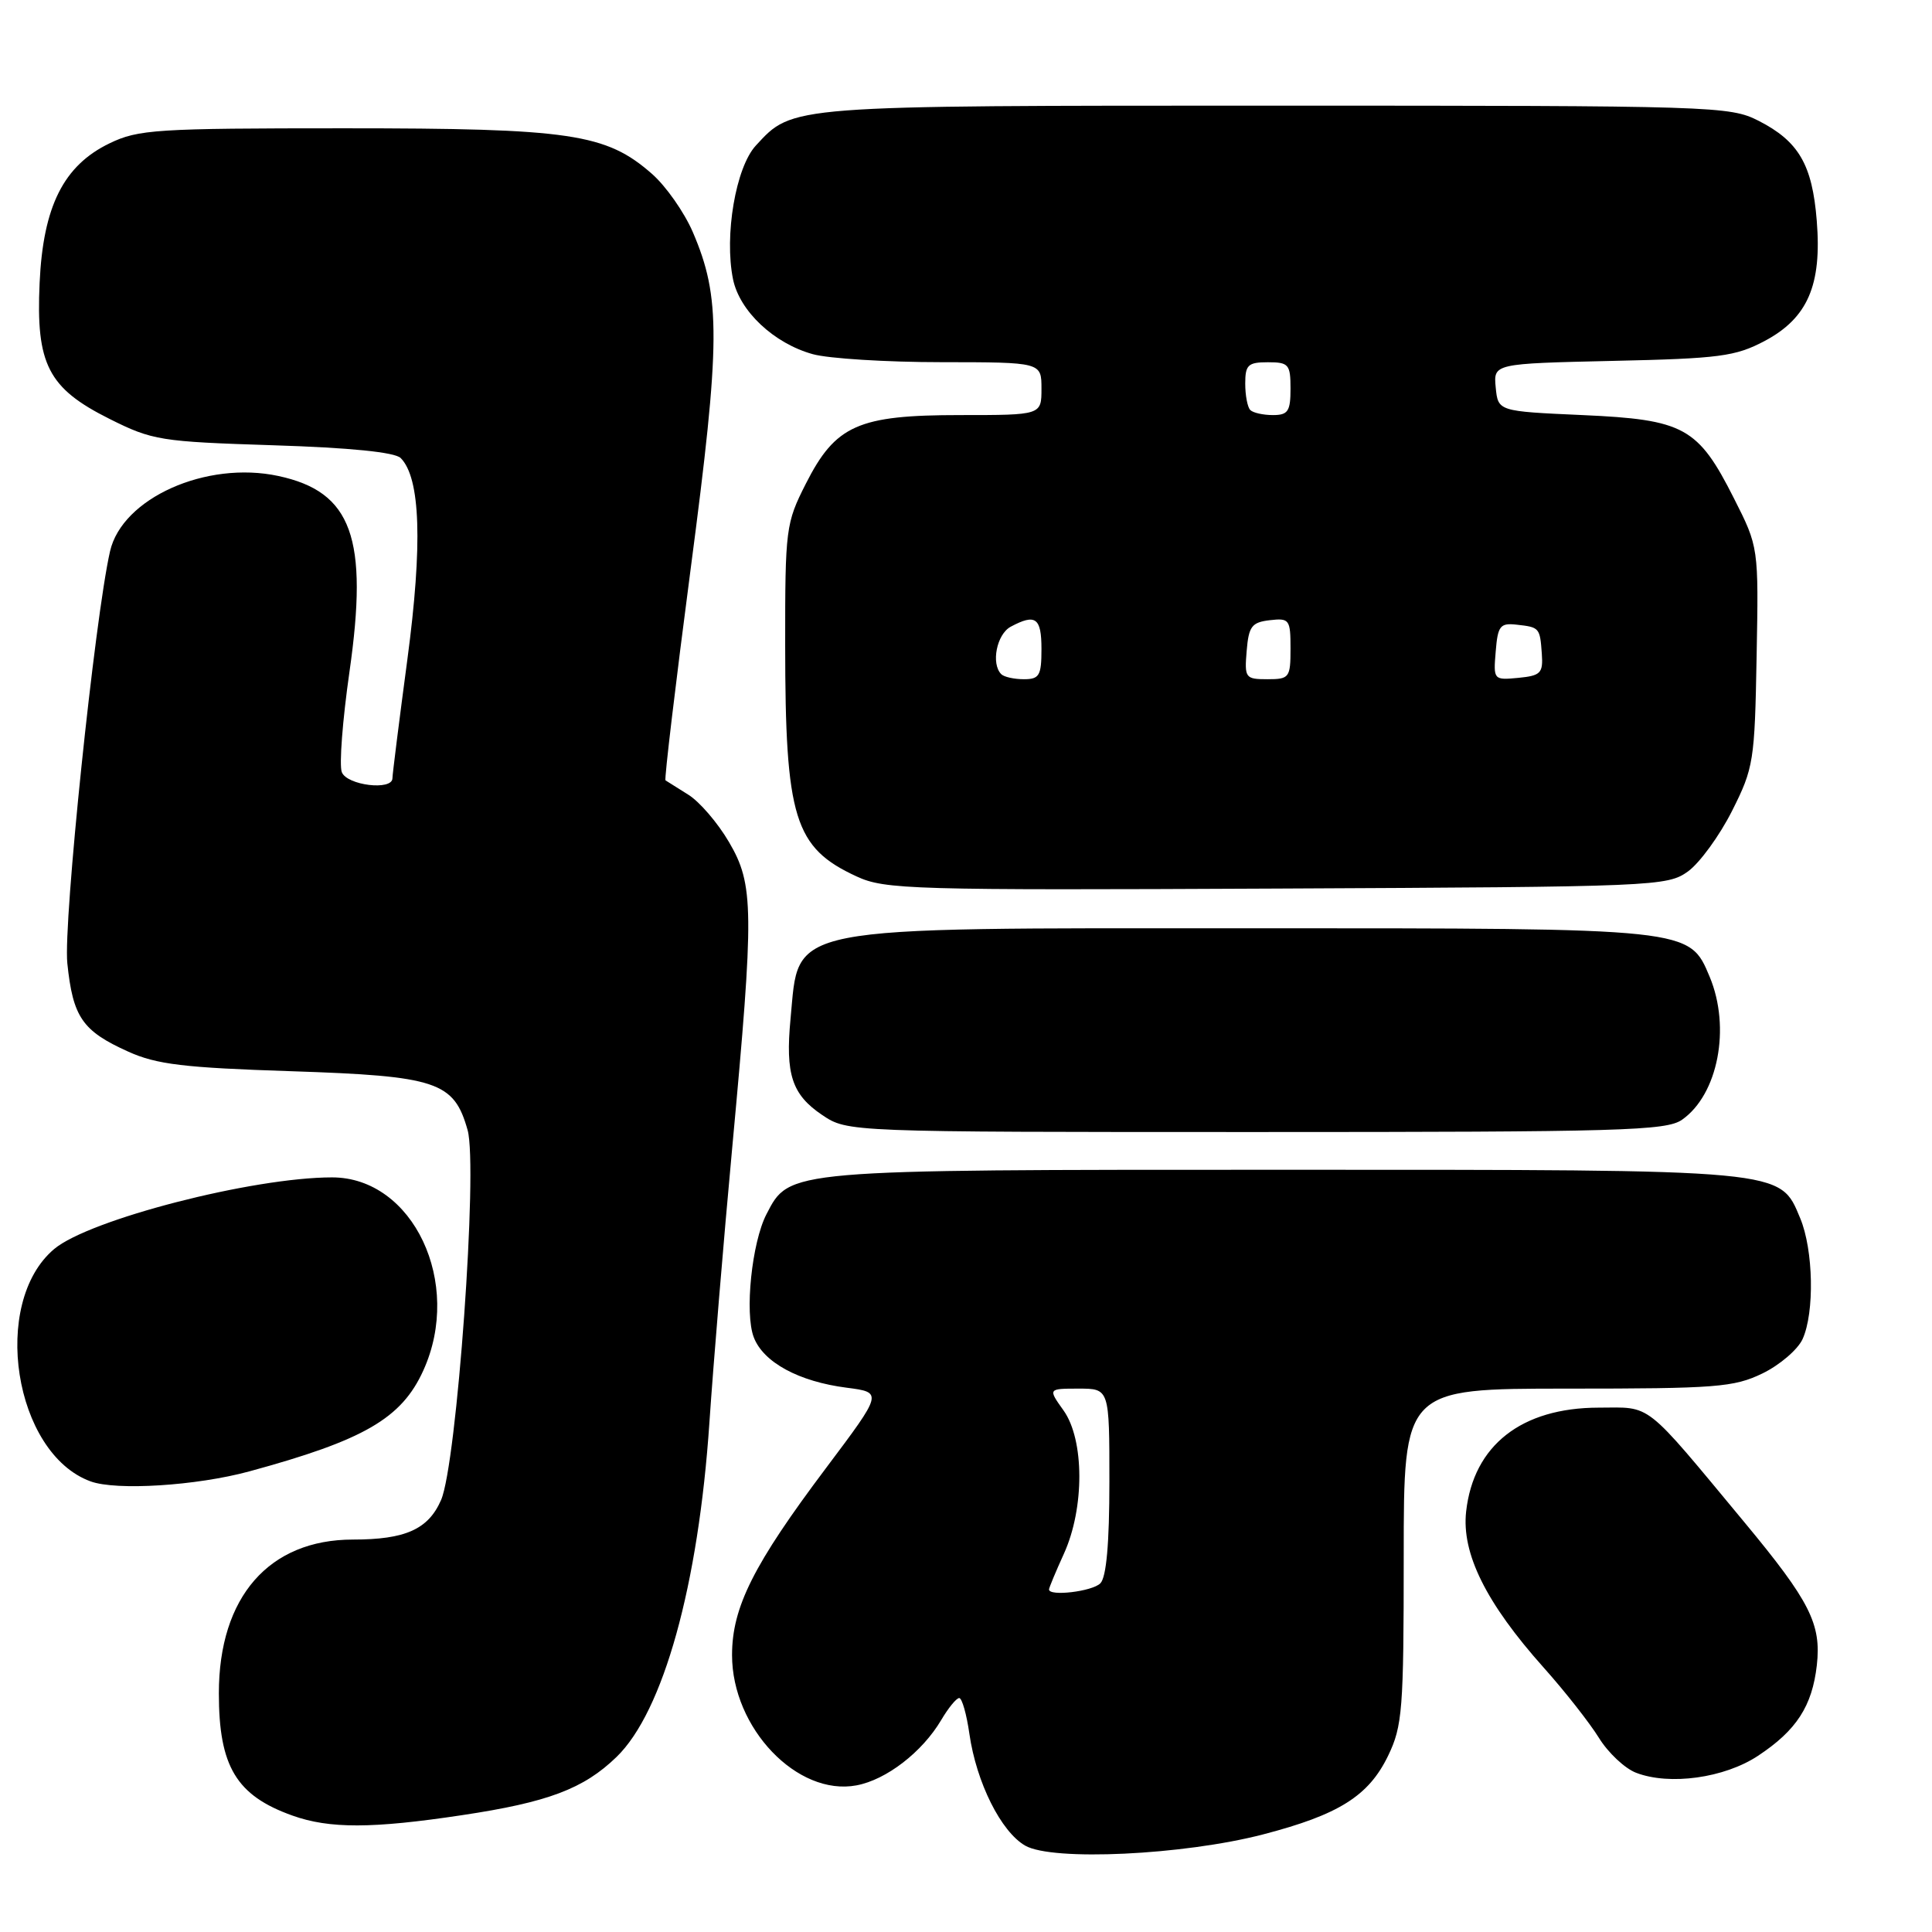 <?xml version="1.0" encoding="UTF-8" standalone="no"?>
<!DOCTYPE svg PUBLIC "-//W3C//DTD SVG 1.1//EN" "http://www.w3.org/Graphics/SVG/1.1/DTD/svg11.dtd" >
<svg xmlns="http://www.w3.org/2000/svg" xmlns:xlink="http://www.w3.org/1999/xlink" version="1.1" viewBox="0 0 256 256">
 <g >
 <path fill="currentColor"
d=" M 167.36 243.07 C 177.40 240.46 181.35 237.98 183.93 232.65 C 185.83 228.71 186.00 226.58 186.00 206.18 C 186.00 184.00 186.00 184.00 207.68 184.00 C 227.38 184.00 229.75 183.82 233.53 181.99 C 235.82 180.88 238.21 178.83 238.85 177.44 C 240.45 173.92 240.29 165.63 238.54 161.43 C 235.80 154.89 236.97 155.00 169.93 155.00 C 104.06 155.00 104.63 154.95 101.56 160.89 C 99.62 164.64 98.65 174.00 99.88 177.20 C 101.15 180.52 105.85 183.07 112.20 183.88 C 116.98 184.50 116.98 184.50 109.47 194.50 C 99.84 207.31 97.00 212.96 97.00 219.31 C 97.00 228.99 105.65 238.04 113.49 236.57 C 117.45 235.83 122.20 232.16 124.71 227.92 C 125.66 226.31 126.73 225.00 127.10 225.00 C 127.47 225.00 128.08 227.14 128.45 229.75 C 129.38 236.20 132.64 242.72 135.85 244.56 C 139.47 246.63 156.81 245.81 167.36 243.07 Z  M 61.21 240.52 C 72.62 238.81 77.33 237.03 81.69 232.81 C 87.89 226.81 92.55 210.03 94.00 188.50 C 94.52 180.80 95.88 164.38 97.03 152.00 C 99.94 120.55 99.91 117.22 96.59 111.57 C 95.12 109.05 92.69 106.22 91.20 105.30 C 89.72 104.37 88.36 103.51 88.18 103.40 C 88.01 103.29 89.51 90.66 91.52 75.35 C 95.49 45.17 95.52 39.41 91.80 30.75 C 90.67 28.13 88.24 24.66 86.39 23.04 C 80.31 17.70 75.60 17.00 45.63 17.00 C 20.67 17.00 18.32 17.15 14.50 19.00 C 8.42 21.94 5.71 27.35 5.25 37.48 C 4.75 48.27 6.38 51.44 14.50 55.50 C 20.21 58.36 21.25 58.52 36.20 59.00 C 46.39 59.32 52.32 59.92 53.09 60.69 C 55.72 63.32 56.01 72.14 53.98 87.37 C 52.89 95.54 52.00 102.63 52.00 103.12 C 52.00 104.80 45.96 104.07 45.29 102.31 C 44.93 101.38 45.39 95.42 46.30 89.06 C 48.85 71.27 46.64 65.16 36.88 63.07 C 27.33 61.02 16.18 66.01 14.58 73.05 C 12.55 81.96 8.37 122.26 8.92 127.63 C 9.66 134.79 10.91 136.61 17.00 139.35 C 20.74 141.04 24.36 141.48 38.55 141.94 C 57.93 142.58 60.15 143.32 61.96 149.74 C 63.35 154.68 60.53 194.01 58.44 198.77 C 56.75 202.64 53.72 204.00 46.77 204.00 C 35.64 204.00 29.00 211.61 29.00 224.37 C 29.00 234.07 31.32 237.92 38.74 240.57 C 43.66 242.33 49.34 242.31 61.21 240.52 Z  M 232.95 232.65 C 238.05 229.28 240.12 226.07 240.74 220.65 C 241.35 215.19 239.83 212.18 231.17 201.74 C 217.67 185.48 218.96 186.50 211.82 186.52 C 201.60 186.54 195.26 191.51 194.27 200.28 C 193.65 205.84 196.90 212.40 204.54 220.96 C 207.34 224.09 210.62 228.27 211.85 230.25 C 213.07 232.24 215.30 234.33 216.79 234.90 C 221.22 236.61 228.50 235.60 232.95 232.65 Z  M 33.02 194.97 C 48.24 190.83 53.21 187.95 56.09 181.60 C 61.36 170.01 54.74 156.01 44.00 156.01 C 33.48 156.01 11.83 161.59 7.18 165.50 C -1.28 172.62 1.84 192.58 12.00 196.29 C 15.41 197.54 26.02 196.87 33.02 194.97 Z  M 222.88 148.37 C 227.65 145.03 229.36 136.18 226.54 129.43 C 223.83 122.97 224.16 123.00 166.00 123.00 C 103.14 123.00 105.95 122.45 104.75 135.00 C 104.05 142.34 104.93 145.04 108.94 147.74 C 112.30 150.00 112.30 150.00 166.43 150.00 C 214.85 150.00 220.80 149.83 222.88 148.37 Z  M 223.68 115.46 C 225.23 114.33 227.85 110.73 229.50 107.46 C 232.37 101.76 232.51 100.86 232.76 87.00 C 233.03 72.50 233.03 72.50 229.76 66.04 C 225.00 56.61 223.17 55.60 209.68 55.00 C 198.50 54.50 198.50 54.50 198.19 51.34 C 197.89 48.18 197.89 48.18 213.69 47.82 C 227.86 47.51 229.95 47.23 233.83 45.18 C 239.52 42.15 241.42 37.79 240.73 29.25 C 240.14 21.81 238.33 18.72 233.03 16.01 C 229.20 14.06 227.23 14.00 169.01 14.00 C 104.24 14.00 105.09 13.94 100.15 19.29 C 97.49 22.18 95.95 31.21 97.13 37.00 C 98.00 41.23 102.54 45.50 107.70 46.93 C 109.79 47.51 117.46 47.99 124.75 47.99 C 138.00 48.00 138.00 48.00 138.00 51.50 C 138.00 55.00 138.00 55.00 127.23 55.00 C 113.70 55.00 110.71 56.33 106.77 64.11 C 104.13 69.32 104.03 70.04 104.04 85.50 C 104.05 108.43 105.25 112.32 113.50 116.13 C 117.25 117.87 120.70 117.97 169.18 117.74 C 219.45 117.51 220.93 117.44 223.68 115.46 Z  M 139.00 210.61 C 139.00 210.39 139.89 208.26 140.98 205.86 C 143.72 199.82 143.69 190.78 140.93 186.90 C 138.86 184.00 138.86 184.00 142.93 184.00 C 147.00 184.00 147.00 184.00 147.00 196.30 C 147.00 204.53 146.60 209.00 145.80 209.80 C 144.72 210.88 139.00 211.56 139.00 210.61 Z  M 132.67 89.33 C 131.29 87.95 132.07 84.03 133.93 83.04 C 137.22 81.28 138.00 81.85 138.00 86.00 C 138.00 89.52 137.72 90.00 135.67 90.00 C 134.38 90.00 133.03 89.70 132.67 89.33 Z  M 165.19 86.25 C 165.46 82.99 165.86 82.46 168.25 82.18 C 170.85 81.88 171.00 82.09 171.00 85.93 C 171.00 89.80 170.85 90.00 167.94 90.00 C 165.01 90.00 164.89 89.83 165.19 86.25 Z  M 198.19 86.32 C 198.46 82.93 198.78 82.53 200.94 82.77 C 204.00 83.11 204.05 83.16 204.30 86.63 C 204.48 89.20 204.15 89.53 201.19 89.82 C 197.91 90.13 197.87 90.09 198.19 86.32 Z  M 165.67 54.33 C 165.30 53.97 165.00 52.39 165.00 50.83 C 165.00 48.35 165.37 48.00 168.00 48.00 C 170.76 48.00 171.00 48.28 171.00 51.50 C 171.00 54.50 170.67 55.00 168.67 55.00 C 167.38 55.00 166.03 54.70 165.67 54.33 Z "/>
</g>
</svg>